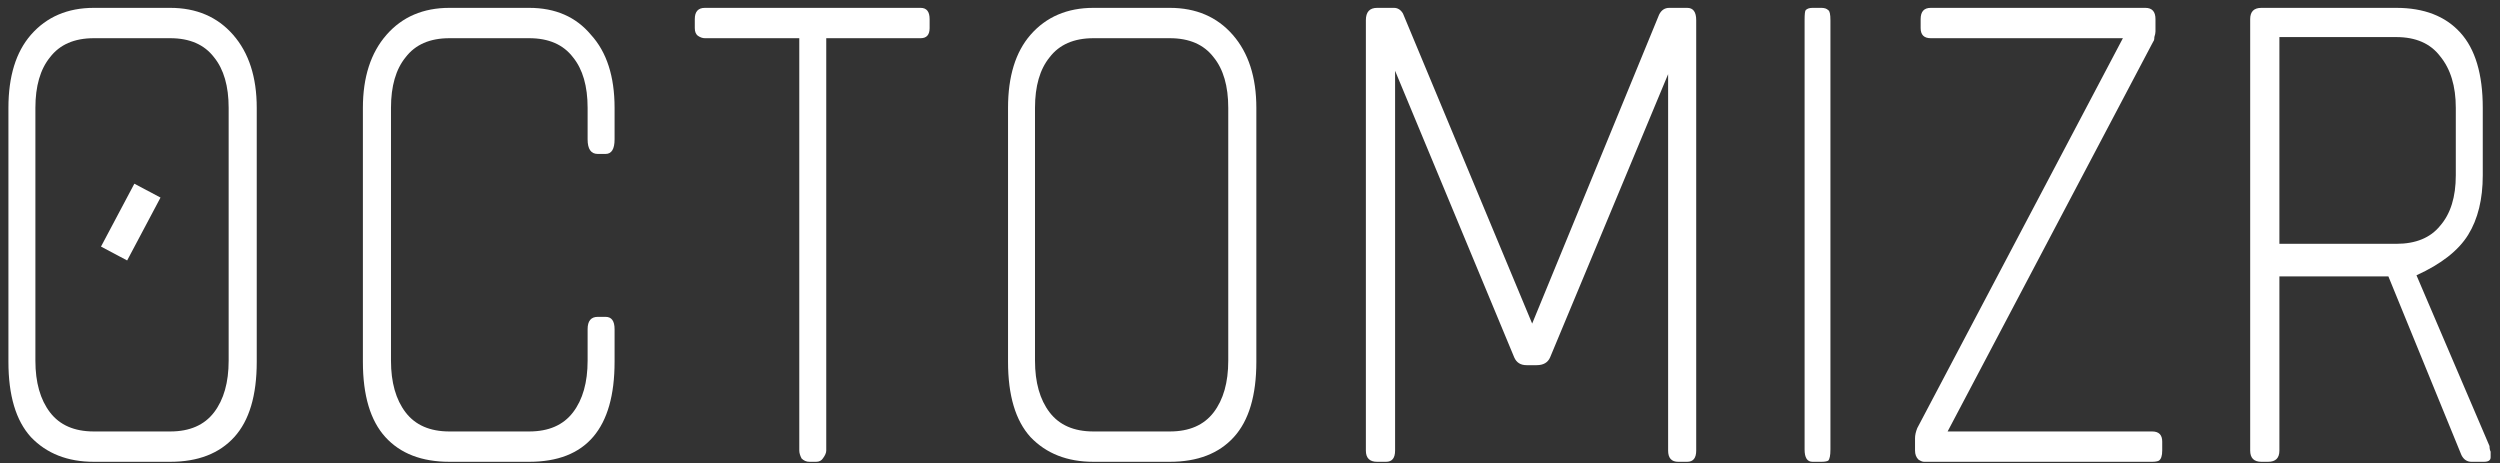 <svg width="178" height="33" viewBox="0 0 178 33" fill="none" xmlns="http://www.w3.org/2000/svg">
<rect x="0" y="0" width="178" height="33" fill="#333333" stroke="none"/>
<rect x="7.191" y="17.557" width="5.069" height="2.108" transform="rotate(-62.054 7.191 17.557)" fill="white"/>
<path d="M177.333 32.16V32.56C177.333 32.773 177.173 32.88 176.853 32.88H175.973C175.653 32.88 175.413 32.72 175.253 32.4L170.053 19.68H162.293V32.08C162.293 32.613 162.026 32.88 161.493 32.88H161.013C160.48 32.88 160.213 32.613 160.213 32.08V1.36C160.213 0.826 160.48 0.56 161.013 0.56H170.613C172.586 0.56 174.106 1.146 175.173 2.32C176.24 3.493 176.773 5.28 176.773 7.68V12.48C176.773 14.187 176.426 15.6 175.733 16.72C175.04 17.84 173.813 18.8 172.053 19.6L177.253 31.76C177.253 31.92 177.28 32.053 177.333 32.16ZM174.853 7.68C174.853 6.133 174.48 4.906 173.733 4C173.04 3.093 172 2.64 170.613 2.64H162.293V17.36H170.613C172 17.36 173.04 16.933 173.733 16.08C174.48 15.226 174.853 14.027 174.853 12.48V7.68Z" fill="white"/>
<path d="M153.23 32.88H136.99C136.883 32.88 136.75 32.827 136.59 32.72C136.43 32.56 136.35 32.346 136.35 32.08V31.2C136.35 30.986 136.403 30.747 136.51 30.48L151.15 2.72H137.47C136.99 2.72 136.75 2.48 136.75 2V1.36C136.75 0.826 136.99 0.56 137.47 0.56H152.75C153.23 0.56 153.47 0.826 153.47 1.36V2.24C153.47 2.346 153.443 2.48 153.39 2.64C153.39 2.8 153.363 2.906 153.31 2.96L138.67 30.72H153.23C153.71 30.72 153.95 30.96 153.95 31.44V32.08C153.95 32.453 153.87 32.693 153.71 32.8C153.603 32.853 153.443 32.88 153.23 32.88Z" fill="white"/>
<path d="M129.687 32.88H129.047C128.673 32.88 128.487 32.587 128.487 32V1.44C128.487 1.013 128.513 0.773 128.567 0.72C128.673 0.613 128.833 0.56 129.047 0.56H129.687C129.9 0.56 130.06 0.613 130.167 0.72C130.273 0.773 130.327 1.013 130.327 1.44V32C130.327 32.426 130.273 32.693 130.167 32.8C130.06 32.853 129.9 32.88 129.687 32.88Z" fill="white"/>
<path d="M120.13 32.88H119.49C119.01 32.88 118.77 32.613 118.77 32.08V5.28L110.37 25.44C110.21 25.813 109.89 26 109.41 26H108.69C108.263 26 107.97 25.813 107.81 25.44L99.33 5.04V32.08C99.33 32.613 99.117 32.88 98.69 32.88H98.05C97.517 32.88 97.25 32.613 97.25 32.08V1.44C97.25 0.853 97.517 0.56 98.05 0.56H99.25C99.517 0.56 99.73 0.693 99.89 0.96L109.09 23.04L118.13 1.04C118.29 0.72 118.53 0.56 118.85 0.56H120.13C120.557 0.56 120.77 0.853 120.77 1.44V32.08C120.77 32.613 120.557 32.88 120.13 32.88Z" fill="white"/>
<path d="M83.292 32.88H77.852C75.985 32.88 74.492 32.293 73.372 31.12C72.305 29.947 71.772 28.16 71.772 25.76V7.68C71.772 5.44 72.305 3.706 73.372 2.48C74.492 1.2 75.985 0.56 77.852 0.56H83.292C85.159 0.56 86.652 1.2 87.772 2.48C88.892 3.76 89.452 5.493 89.452 7.68V25.76C89.452 28.16 88.919 29.947 87.852 31.12C86.785 32.293 85.265 32.88 83.292 32.88ZM87.452 7.68C87.452 6.133 87.105 4.933 86.412 4.08C85.719 3.173 84.679 2.72 83.292 2.72H77.852C76.465 2.72 75.425 3.173 74.732 4.08C74.039 4.933 73.692 6.133 73.692 7.68V25.68C73.692 27.227 74.039 28.453 74.732 29.36C75.425 30.267 76.465 30.72 77.852 30.72H83.292C84.679 30.72 85.719 30.267 86.412 29.36C87.105 28.453 87.452 27.227 87.452 25.68V7.68Z" fill="white"/>
<path d="M65.549 2.72H58.829V32.08C58.829 32.24 58.749 32.426 58.589 32.64C58.482 32.8 58.322 32.88 58.109 32.88H57.629C57.415 32.88 57.229 32.8 57.069 32.64C56.962 32.426 56.909 32.24 56.909 32.08V2.72H50.189C50.029 2.72 49.869 2.666 49.709 2.56C49.549 2.453 49.469 2.266 49.469 2V1.36C49.469 0.826 49.709 0.56 50.189 0.56H65.549C65.975 0.56 66.189 0.826 66.189 1.36V2C66.189 2.48 65.975 2.72 65.549 2.72Z" fill="white"/>
<path d="M37.678 32.88H31.998C30.025 32.88 28.505 32.293 27.438 31.12C26.371 29.947 25.838 28.16 25.838 25.76V7.68C25.838 5.493 26.398 3.76 27.518 2.48C28.638 1.2 30.131 0.56 31.998 0.56H37.678C39.545 0.56 41.011 1.2 42.078 2.48C43.198 3.706 43.758 5.44 43.758 7.68V9.92C43.758 10.613 43.545 10.96 43.118 10.96H42.558C42.078 10.96 41.838 10.613 41.838 9.92V7.68C41.838 6.133 41.491 4.933 40.798 4.08C40.105 3.173 39.065 2.72 37.678 2.72H31.998C30.611 2.72 29.571 3.173 28.878 4.08C28.185 4.933 27.838 6.133 27.838 7.68V25.68C27.838 27.227 28.185 28.453 28.878 29.36C29.571 30.267 30.611 30.72 31.998 30.72H37.678C39.065 30.72 40.105 30.267 40.798 29.36C41.491 28.453 41.838 27.227 41.838 25.68V23.44C41.838 22.853 42.078 22.56 42.558 22.56H43.118C43.545 22.56 43.758 22.853 43.758 23.44V25.76C43.758 30.506 41.731 32.88 37.678 32.88Z" fill="white"/>
<path d="M12.12 32.88H6.68C4.813 32.88 3.32 32.293 2.2 31.12C1.133 29.947 0.6 28.16 0.6 25.76V7.68C0.6 5.44 1.133 3.706 2.2 2.48C3.32 1.2 4.813 0.56 6.68 0.56H12.12C13.987 0.56 15.48 1.2 16.6 2.48C17.72 3.76 18.28 5.493 18.28 7.68V25.76C18.28 28.16 17.747 29.947 16.68 31.12C15.613 32.293 14.093 32.88 12.12 32.88ZM16.28 7.68C16.28 6.133 15.933 4.933 15.24 4.08C14.547 3.173 13.507 2.72 12.12 2.72H6.68C5.293 2.72 4.253 3.173 3.56 4.08C2.867 4.933 2.52 6.133 2.52 7.68V25.68C2.52 27.227 2.867 28.453 3.56 29.36C4.253 30.267 5.293 30.72 6.68 30.72H12.12C13.507 30.72 14.547 30.267 15.24 29.36C15.933 28.453 16.28 27.227 16.28 25.68V7.68Z" fill="white"/>
</svg>
